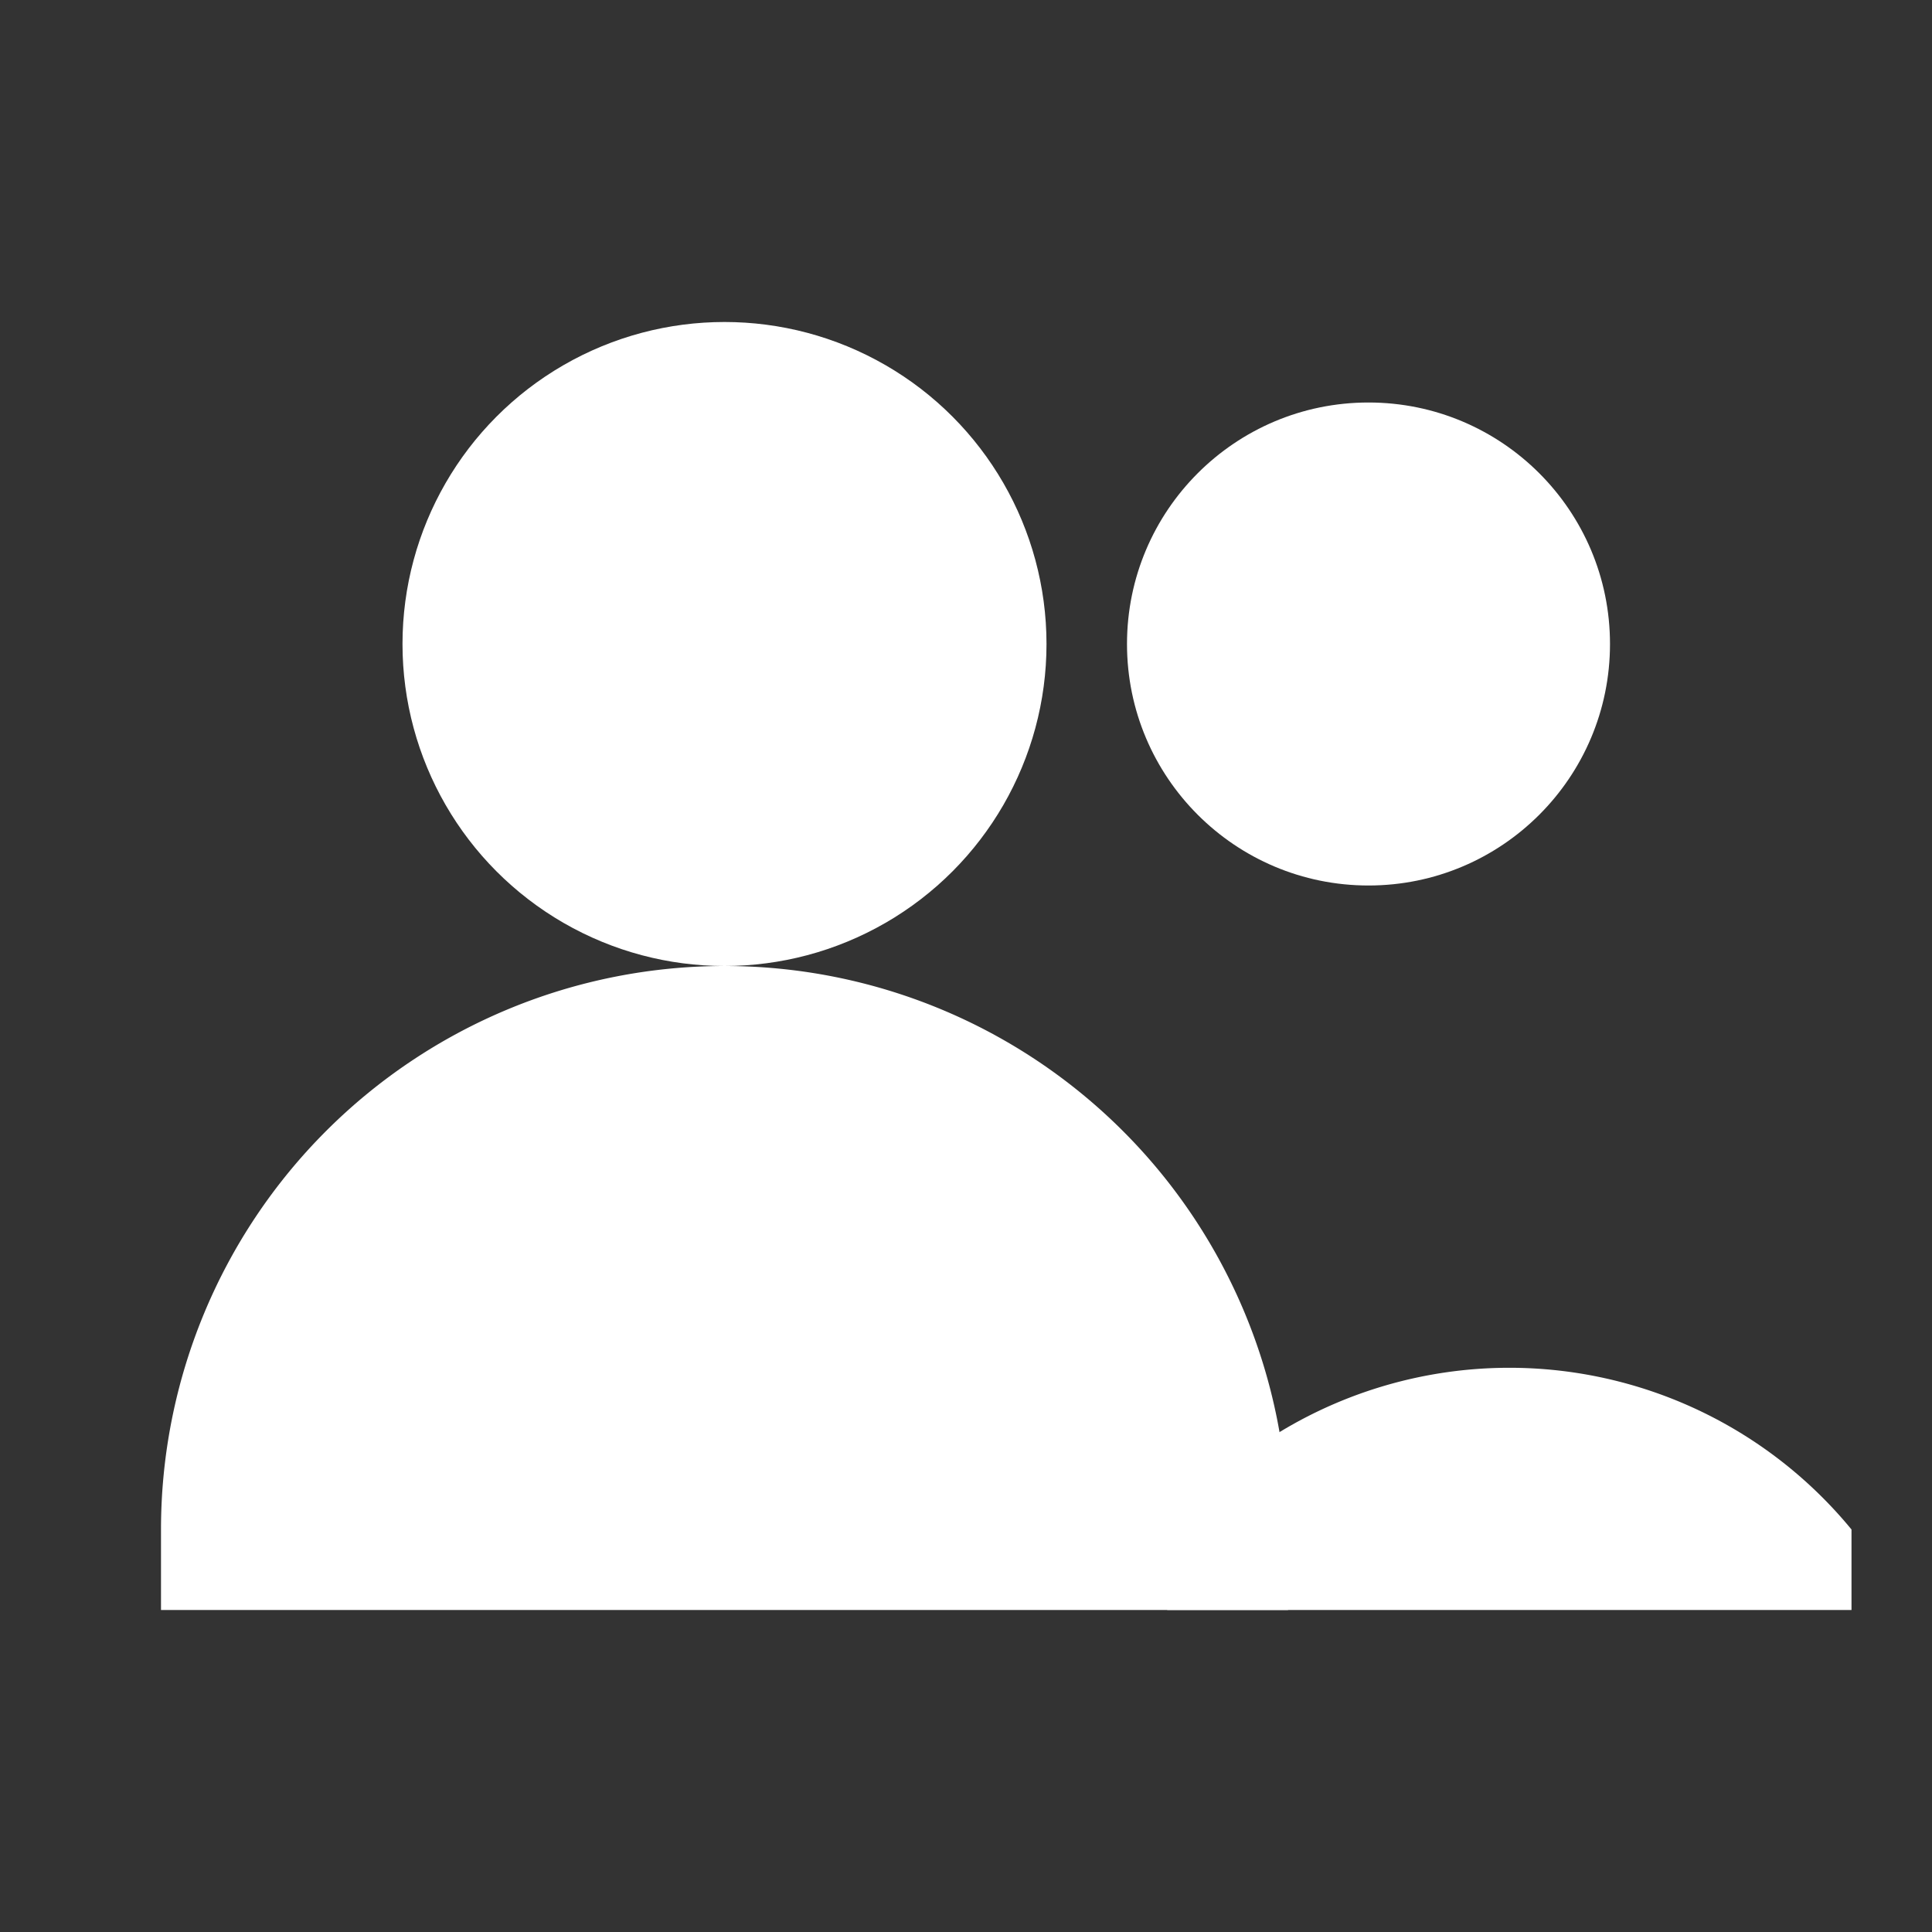 <svg xmlns="http://www.w3.org/2000/svg" fill="white" viewBox="0 0 24 24"><rect x="0" y="0" width="24" height="24" fill="#333333" stroke="none"/><circle cx="9" cy="8" r="4"/><path d="M2 20v-1a7 7 0 0 1 14 0v1H2z"/><circle cx="17" cy="8" r="3"/><path d="M14.5 20v-1a5.5 5.5 0 0 1 8.5 0v1h-8.5z"/></svg>